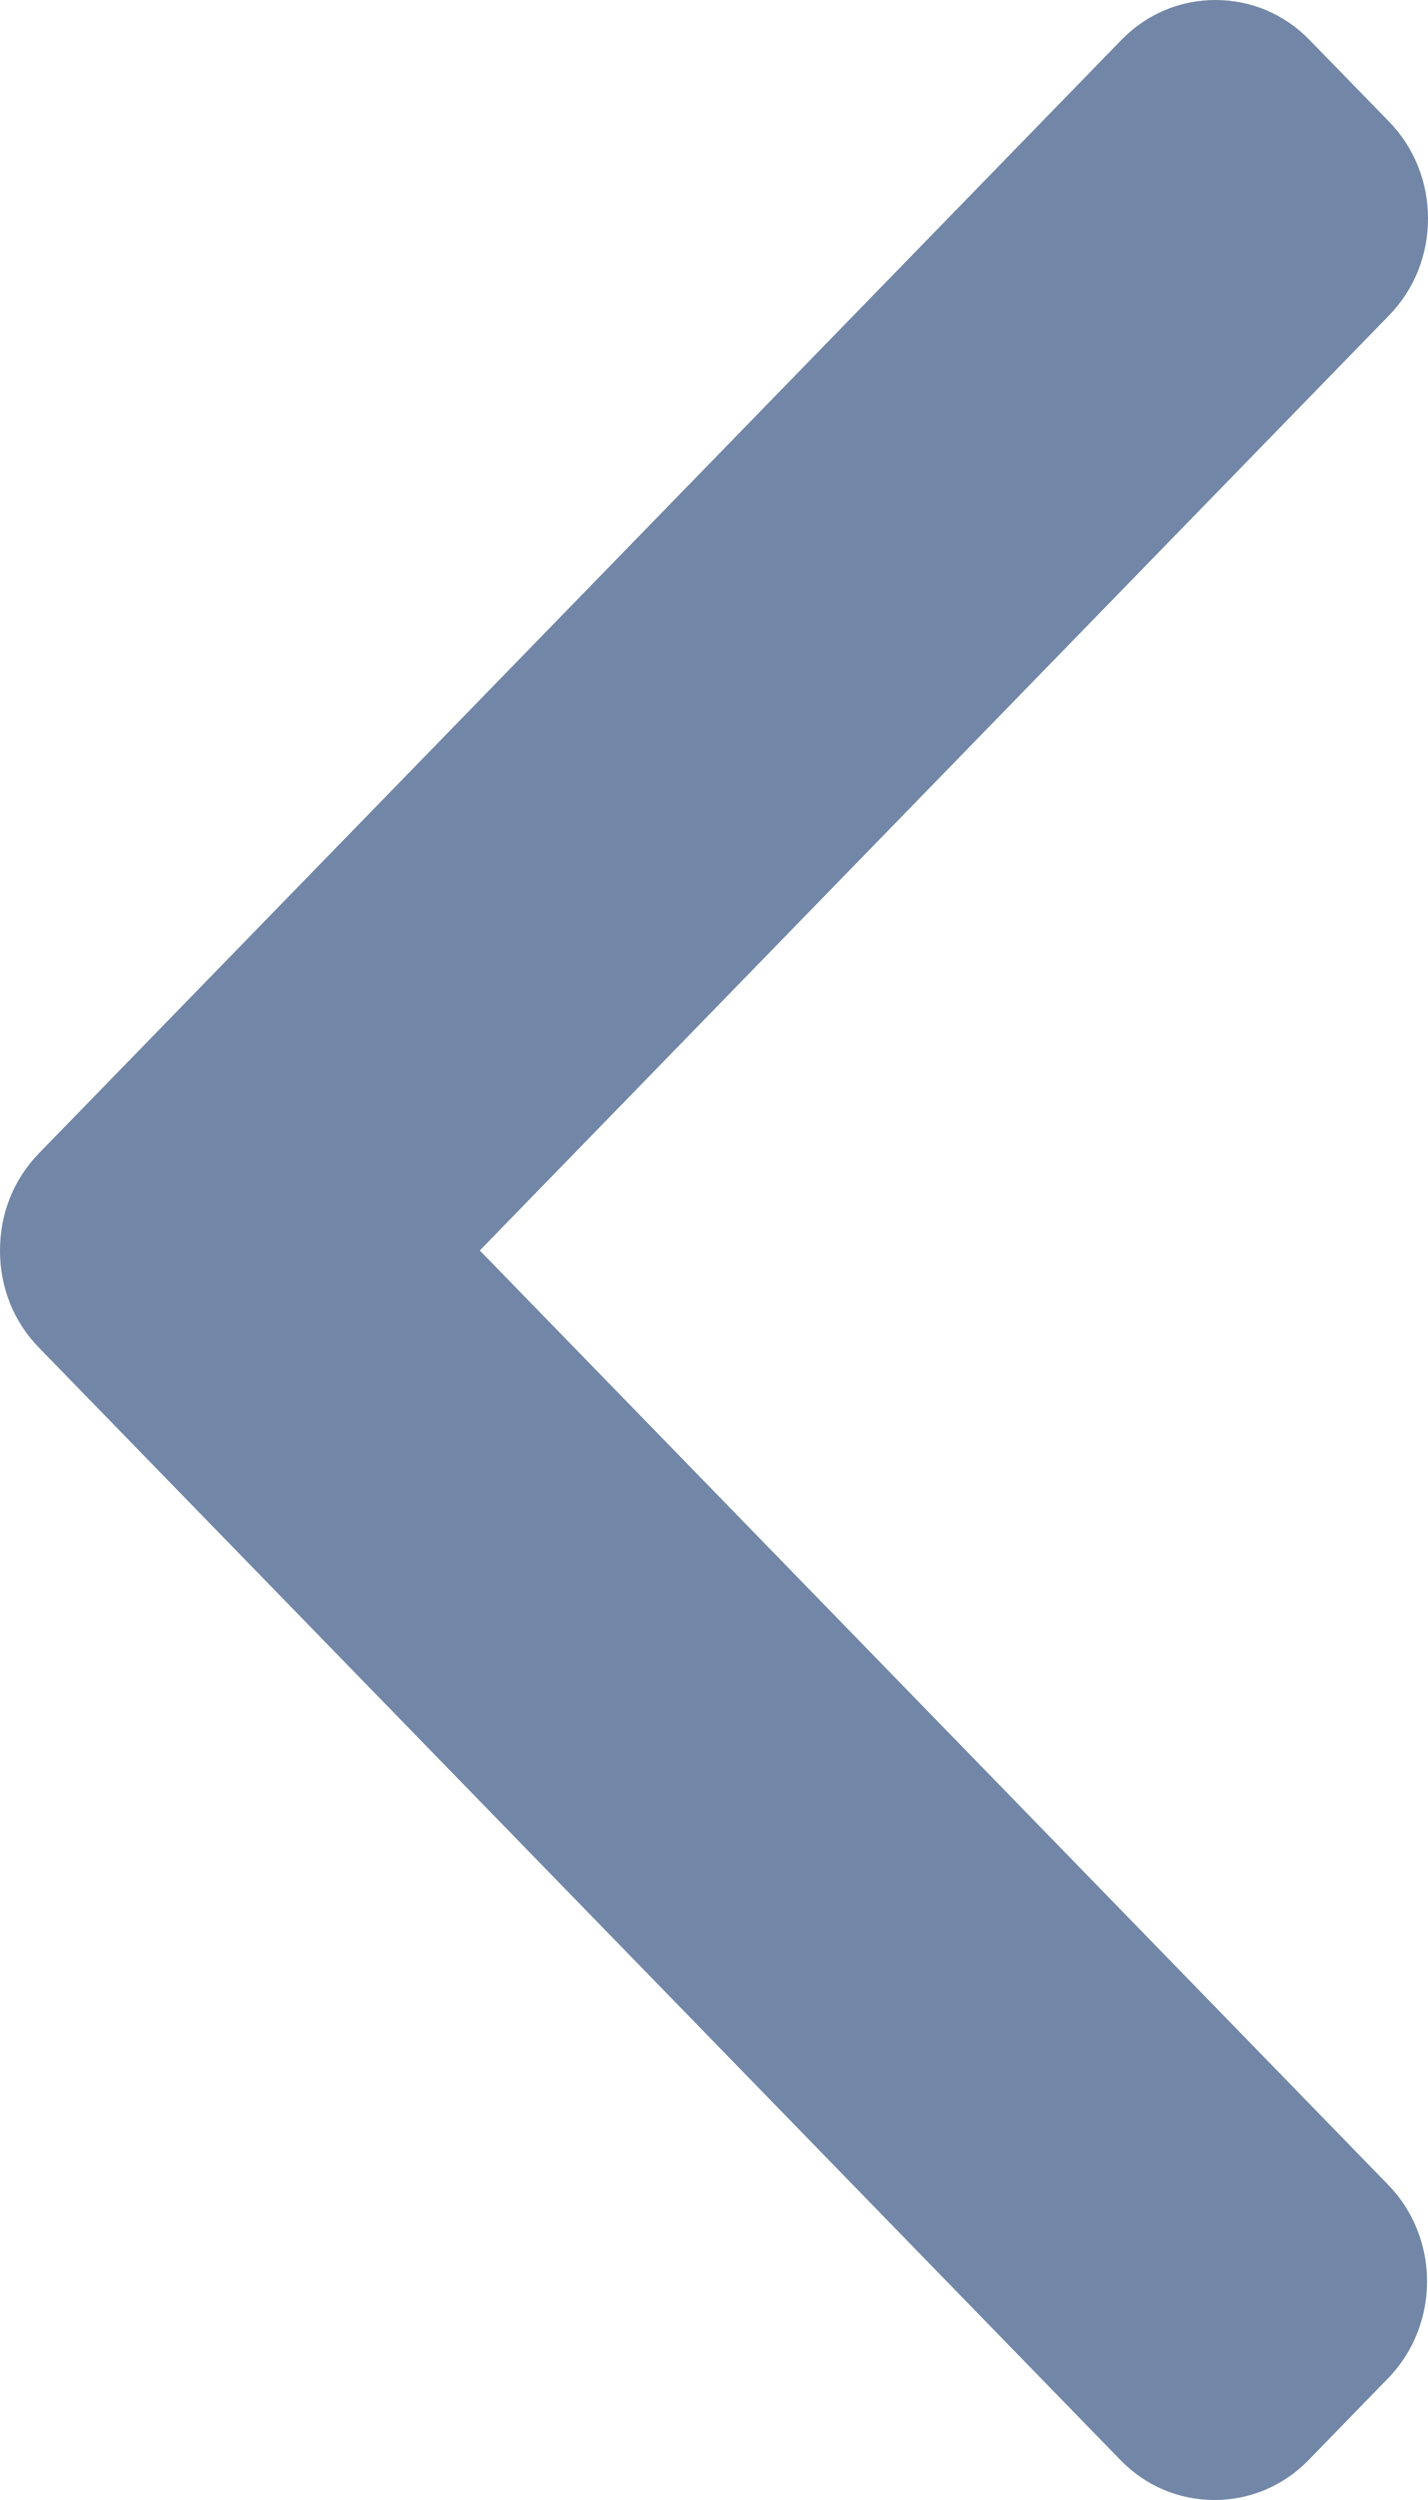 <svg width="12" height="21" viewBox="0 0 12 21" fill="none" xmlns="http://www.w3.org/2000/svg">
<path d="M0.326 11.319L9.416 20.665C9.626 20.881 9.906 21 10.206 21C10.505 21 10.786 20.881 10.996 20.665L11.665 19.977C12.101 19.528 12.101 18.799 11.665 18.352L4.032 10.504L11.674 2.648C11.884 2.432 12 2.144 12 1.836C12 1.528 11.884 1.24 11.674 1.023L11.004 0.335C10.794 0.119 10.513 -1.77739e-06 10.214 -1.75123e-06C9.915 -1.72507e-06 9.634 0.119 9.424 0.335L0.326 9.689C0.115 9.906 -0.001 10.196 2.89709e-06 10.504C-0.001 10.813 0.115 11.103 0.326 11.319Z" fill="#7287A7"/>
</svg>
